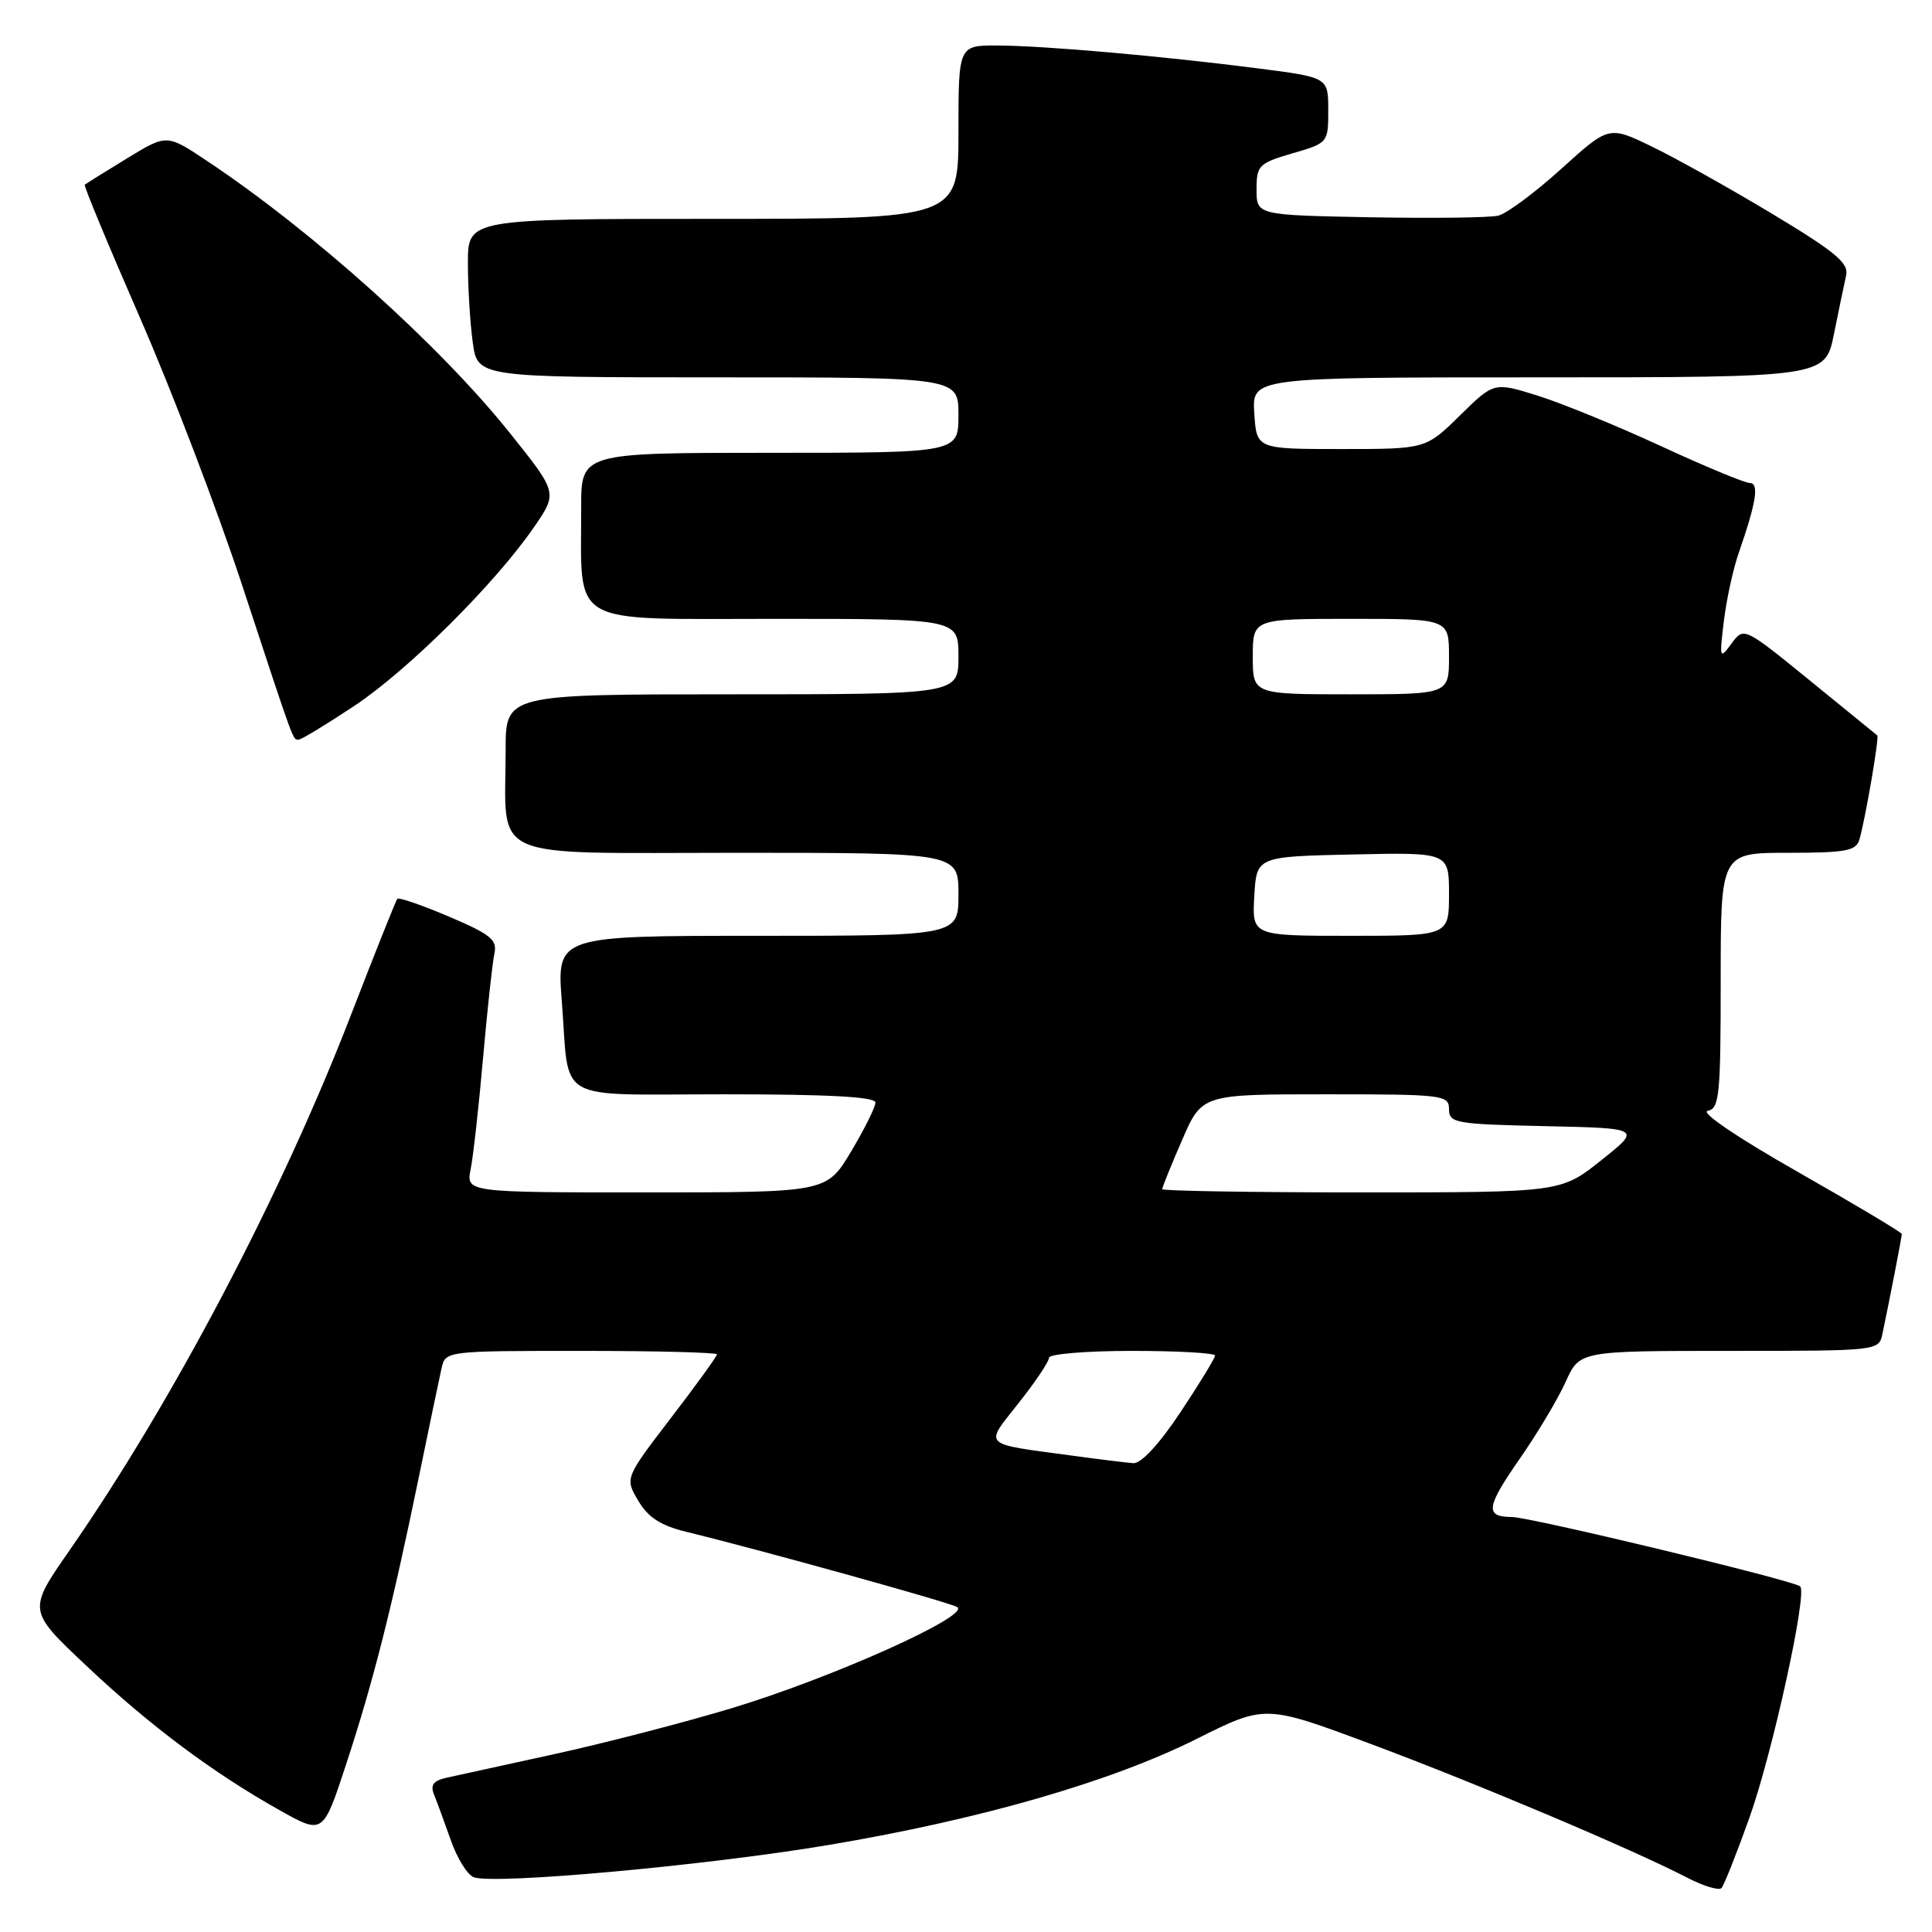 <?xml version="1.0" encoding="UTF-8" standalone="no"?>
<!DOCTYPE svg PUBLIC "-//W3C//DTD SVG 1.1//EN" "http://www.w3.org/Graphics/SVG/1.1/DTD/svg11.dtd" >
<svg xmlns="http://www.w3.org/2000/svg" xmlns:xlink="http://www.w3.org/1999/xlink" version="1.1" viewBox="0 0 256 256">
 <g >
 <path fill="currentColor"
d=" M 231.81 240.85 C 234.86 232.29 239.50 211.17 238.54 210.21 C 237.77 209.44 202.78 201.02 200.31 201.01 C 196.73 200.99 196.91 199.71 201.36 193.31 C 203.69 189.97 206.43 185.38 207.45 183.12 C 209.30 179.00 209.30 179.00 229.13 179.00 C 248.89 179.00 248.96 178.99 249.43 176.75 C 250.38 172.26 252.00 163.89 252.00 163.51 C 252.00 163.30 245.82 159.61 238.28 155.32 C 230.22 150.74 225.27 147.38 226.28 147.19 C 227.83 146.89 228.00 145.15 228.00 129.93 C 228.00 113.00 228.00 113.00 236.93 113.00 C 244.58 113.00 245.94 112.75 246.38 111.25 C 247.16 108.58 249.03 97.69 248.75 97.45 C 248.61 97.33 244.58 94.05 239.79 90.15 C 231.07 83.06 231.07 83.06 229.43 85.28 C 227.86 87.41 227.82 87.29 228.42 82.30 C 228.77 79.43 229.65 75.38 230.38 73.30 C 232.72 66.55 233.13 64.00 231.85 64.00 C 231.20 64.00 225.90 61.80 220.08 59.11 C 214.26 56.42 206.90 53.41 203.73 52.42 C 197.96 50.62 197.96 50.62 193.44 55.06 C 188.92 59.50 188.92 59.50 177.71 59.50 C 166.50 59.50 166.50 59.50 166.20 54.75 C 165.89 50.00 165.89 50.00 203.87 50.00 C 241.86 50.00 241.86 50.00 243.01 44.25 C 243.65 41.09 244.37 37.60 244.62 36.50 C 245.00 34.86 243.22 33.38 234.79 28.31 C 229.13 24.91 221.95 20.90 218.84 19.40 C 213.18 16.67 213.18 16.67 206.88 22.37 C 203.42 25.50 199.67 28.29 198.54 28.57 C 197.42 28.85 189.75 28.94 181.50 28.79 C 166.50 28.50 166.50 28.50 166.50 25.10 C 166.50 21.92 166.79 21.63 171.25 20.32 C 175.97 18.95 176.00 18.92 176.00 14.60 C 176.00 10.26 176.00 10.26 166.75 9.07 C 154.07 7.44 138.56 6.07 132.25 6.03 C 127.00 6.00 127.00 6.00 127.00 17.50 C 127.00 29.00 127.00 29.00 94.50 29.00 C 62.00 29.00 62.00 29.00 62.00 34.86 C 62.00 38.08 62.29 42.81 62.64 45.36 C 63.27 50.00 63.27 50.00 95.14 50.00 C 127.00 50.00 127.00 50.00 127.00 55.00 C 127.00 60.00 127.00 60.00 102.00 60.00 C 77.00 60.00 77.00 60.00 77.01 67.25 C 77.04 83.19 74.97 82.00 102.63 82.00 C 127.00 82.00 127.00 82.00 127.00 87.00 C 127.00 92.00 127.00 92.00 97.00 92.00 C 67.00 92.00 67.00 92.00 67.00 99.37 C 67.00 114.30 64.08 113.00 97.62 113.00 C 127.00 113.00 127.00 113.00 127.00 118.50 C 127.00 124.00 127.00 124.00 100.38 124.00 C 73.76 124.00 73.76 124.00 74.45 132.75 C 75.51 146.36 73.11 145.00 96.07 145.00 C 109.83 145.00 116.00 145.34 116.00 146.09 C 116.00 146.70 114.54 149.62 112.77 152.59 C 109.53 158.00 109.53 158.00 85.64 158.00 C 61.75 158.00 61.75 158.00 62.37 154.90 C 62.71 153.19 63.45 146.55 64.01 140.15 C 64.58 133.74 65.25 127.54 65.51 126.36 C 65.91 124.53 65.04 123.82 59.48 121.45 C 55.90 119.93 52.83 118.87 52.64 119.10 C 52.46 119.32 49.69 126.25 46.50 134.50 C 37.26 158.41 22.90 185.72 9.20 205.45 C 3.67 213.40 3.67 213.40 11.43 220.71 C 19.85 228.66 28.29 234.96 37.15 239.92 C 42.81 243.08 42.81 243.08 45.86 233.79 C 49.45 222.86 51.91 213.14 55.44 196.00 C 56.85 189.12 58.24 182.49 58.52 181.25 C 59.03 179.02 59.19 179.00 77.02 179.00 C 86.91 179.00 95.00 179.21 95.00 179.46 C 95.00 179.72 92.26 183.51 88.90 187.89 C 82.80 195.86 82.80 195.86 84.57 198.85 C 85.88 201.07 87.54 202.14 90.92 202.97 C 100.69 205.35 125.57 212.26 126.81 212.93 C 128.79 214.01 110.32 222.30 97.00 226.33 C 90.67 228.24 80.10 230.98 73.50 232.42 C 66.90 233.86 60.45 235.28 59.16 235.56 C 57.42 235.95 57.00 236.53 57.51 237.79 C 57.90 238.73 58.89 241.45 59.73 243.83 C 60.56 246.21 61.93 248.42 62.77 248.74 C 65.42 249.76 93.84 247.17 109.97 244.44 C 130.00 241.06 147.23 236.08 158.57 230.41 C 167.64 225.87 167.64 225.87 181.57 231.06 C 195.50 236.25 216.31 245.04 223.62 248.83 C 225.75 249.93 227.78 250.54 228.11 250.17 C 228.45 249.80 230.11 245.61 231.81 240.85 Z  M 46.97 93.52 C 54.12 88.76 65.62 77.32 70.78 69.82 C 73.89 65.29 73.89 65.29 67.53 57.34 C 58.23 45.72 41.36 30.57 27.29 21.23 C 22.09 17.77 22.09 17.77 16.79 21.01 C 13.88 22.78 11.38 24.35 11.23 24.48 C 11.08 24.61 14.37 32.54 18.55 42.11 C 22.73 51.67 28.81 67.60 32.07 77.50 C 39.16 99.04 38.78 98.00 39.58 98.00 C 39.94 98.00 43.26 95.98 46.97 93.52 Z  M 142.00 192.87 C 129.94 191.24 130.40 191.70 134.99 185.89 C 137.20 183.10 139.00 180.41 139.00 179.91 C 139.00 179.41 143.95 179.00 150.00 179.00 C 156.05 179.00 161.00 179.28 161.00 179.62 C 161.00 179.95 158.94 183.33 156.42 187.12 C 153.61 191.35 151.20 193.95 150.17 193.88 C 149.25 193.81 145.57 193.36 142.00 192.87 Z  M 154.00 157.57 C 154.00 157.33 155.18 154.40 156.63 151.07 C 159.26 145.00 159.26 145.00 175.63 145.00 C 191.25 145.00 192.00 145.09 192.00 146.97 C 192.00 148.81 192.83 148.96 204.75 149.22 C 217.50 149.50 217.50 149.50 212.16 153.75 C 206.82 158.00 206.82 158.00 180.41 158.00 C 165.88 158.00 154.00 157.80 154.00 157.57 Z  M 166.20 118.75 C 166.50 113.50 166.50 113.50 179.25 113.22 C 192.00 112.94 192.00 112.94 192.00 118.47 C 192.00 124.00 192.00 124.00 178.95 124.00 C 165.90 124.00 165.90 124.00 166.20 118.75 Z  M 166.00 87.00 C 166.00 82.00 166.00 82.00 179.00 82.00 C 192.00 82.00 192.00 82.00 192.00 87.00 C 192.00 92.00 192.00 92.00 179.00 92.00 C 166.00 92.00 166.00 92.00 166.00 87.00 Z "/>
</g>
</svg>